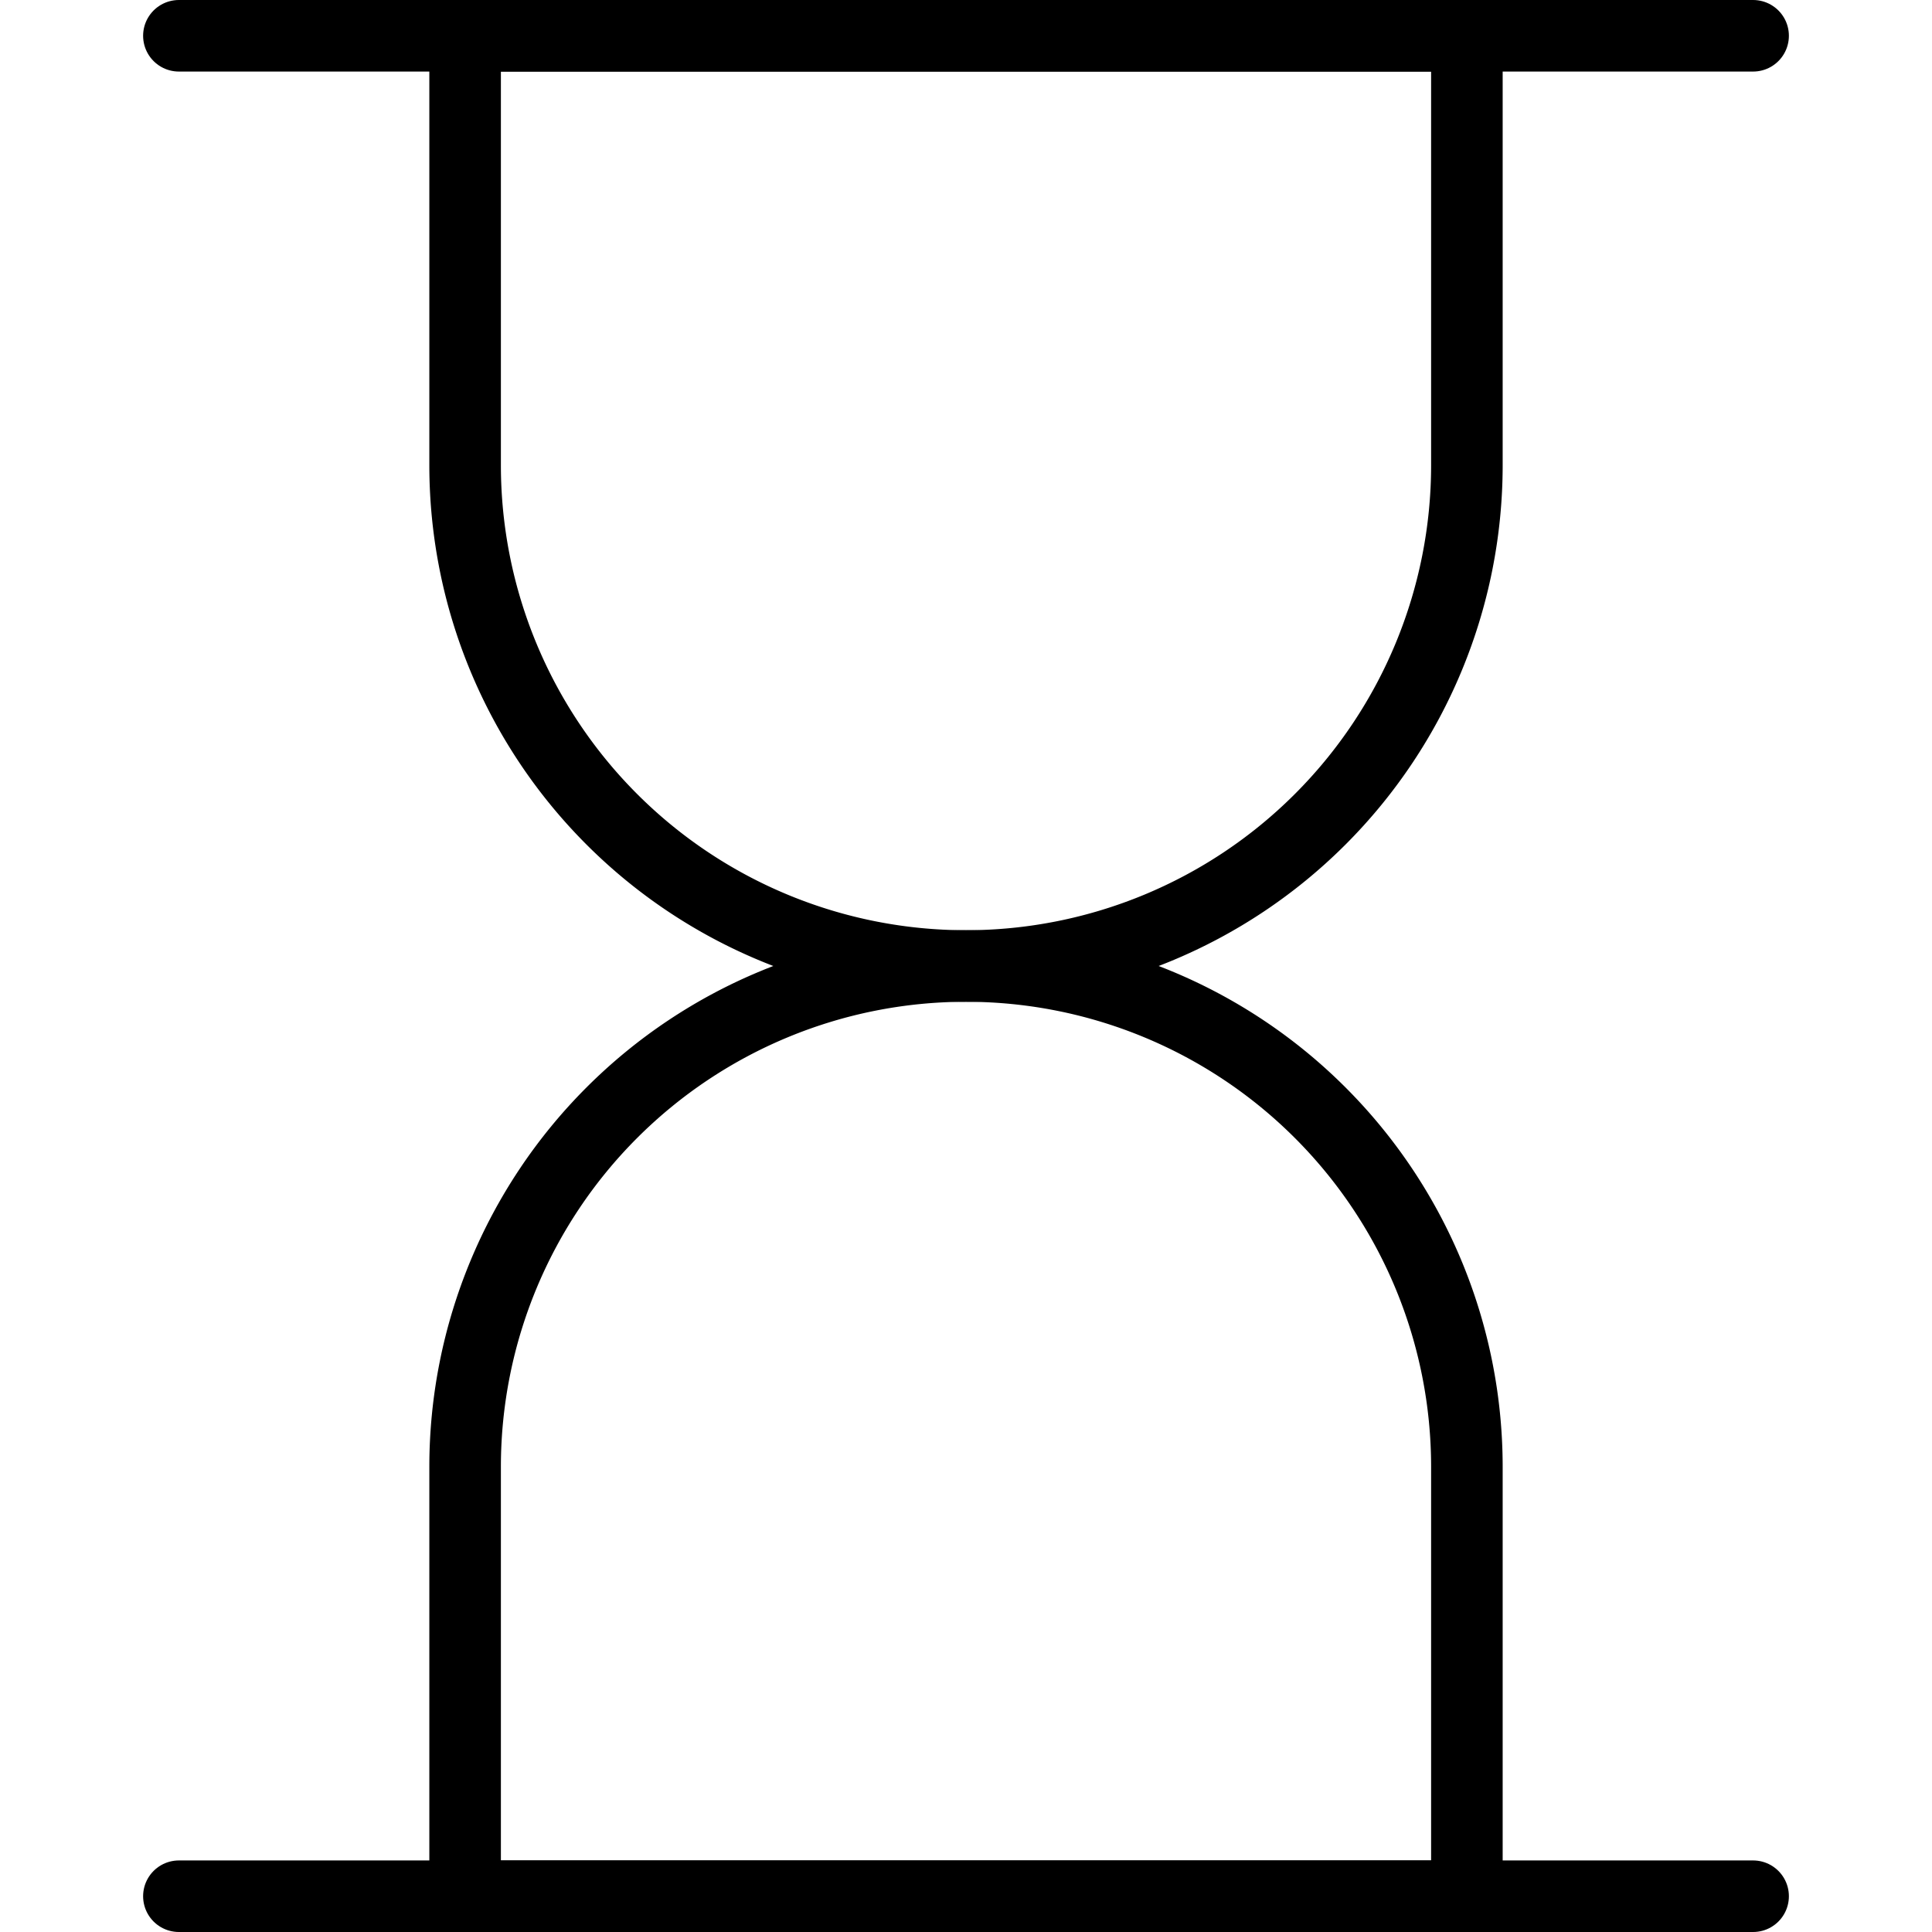 <svg xmlns="http://www.w3.org/2000/svg" viewBox="0.25 0.25 13.5 13.5" height="24" width="24" stroke-width="0.5"><g><path d="M10.5,3.5a3.5,3.5,0,0,1-7,0V.5h7Z" fill="none" stroke="#000000" stroke-linecap="round" stroke-linejoin="round"></path><path d="M10.5,10.5a3.5,3.5,0,0,0-7,0v3h7Z" fill="none" stroke="#000000" stroke-linecap="round" stroke-linejoin="round"></path><line x1="1.5" y1="0.5" x2="12.5" y2="0.5" fill="none" stroke="#000000" stroke-linecap="round" stroke-linejoin="round"></line><line x1="1.5" y1="13.5" x2="12.5" y2="13.5" fill="none" stroke="#000000" stroke-linecap="round" stroke-linejoin="round"></line></g></svg>